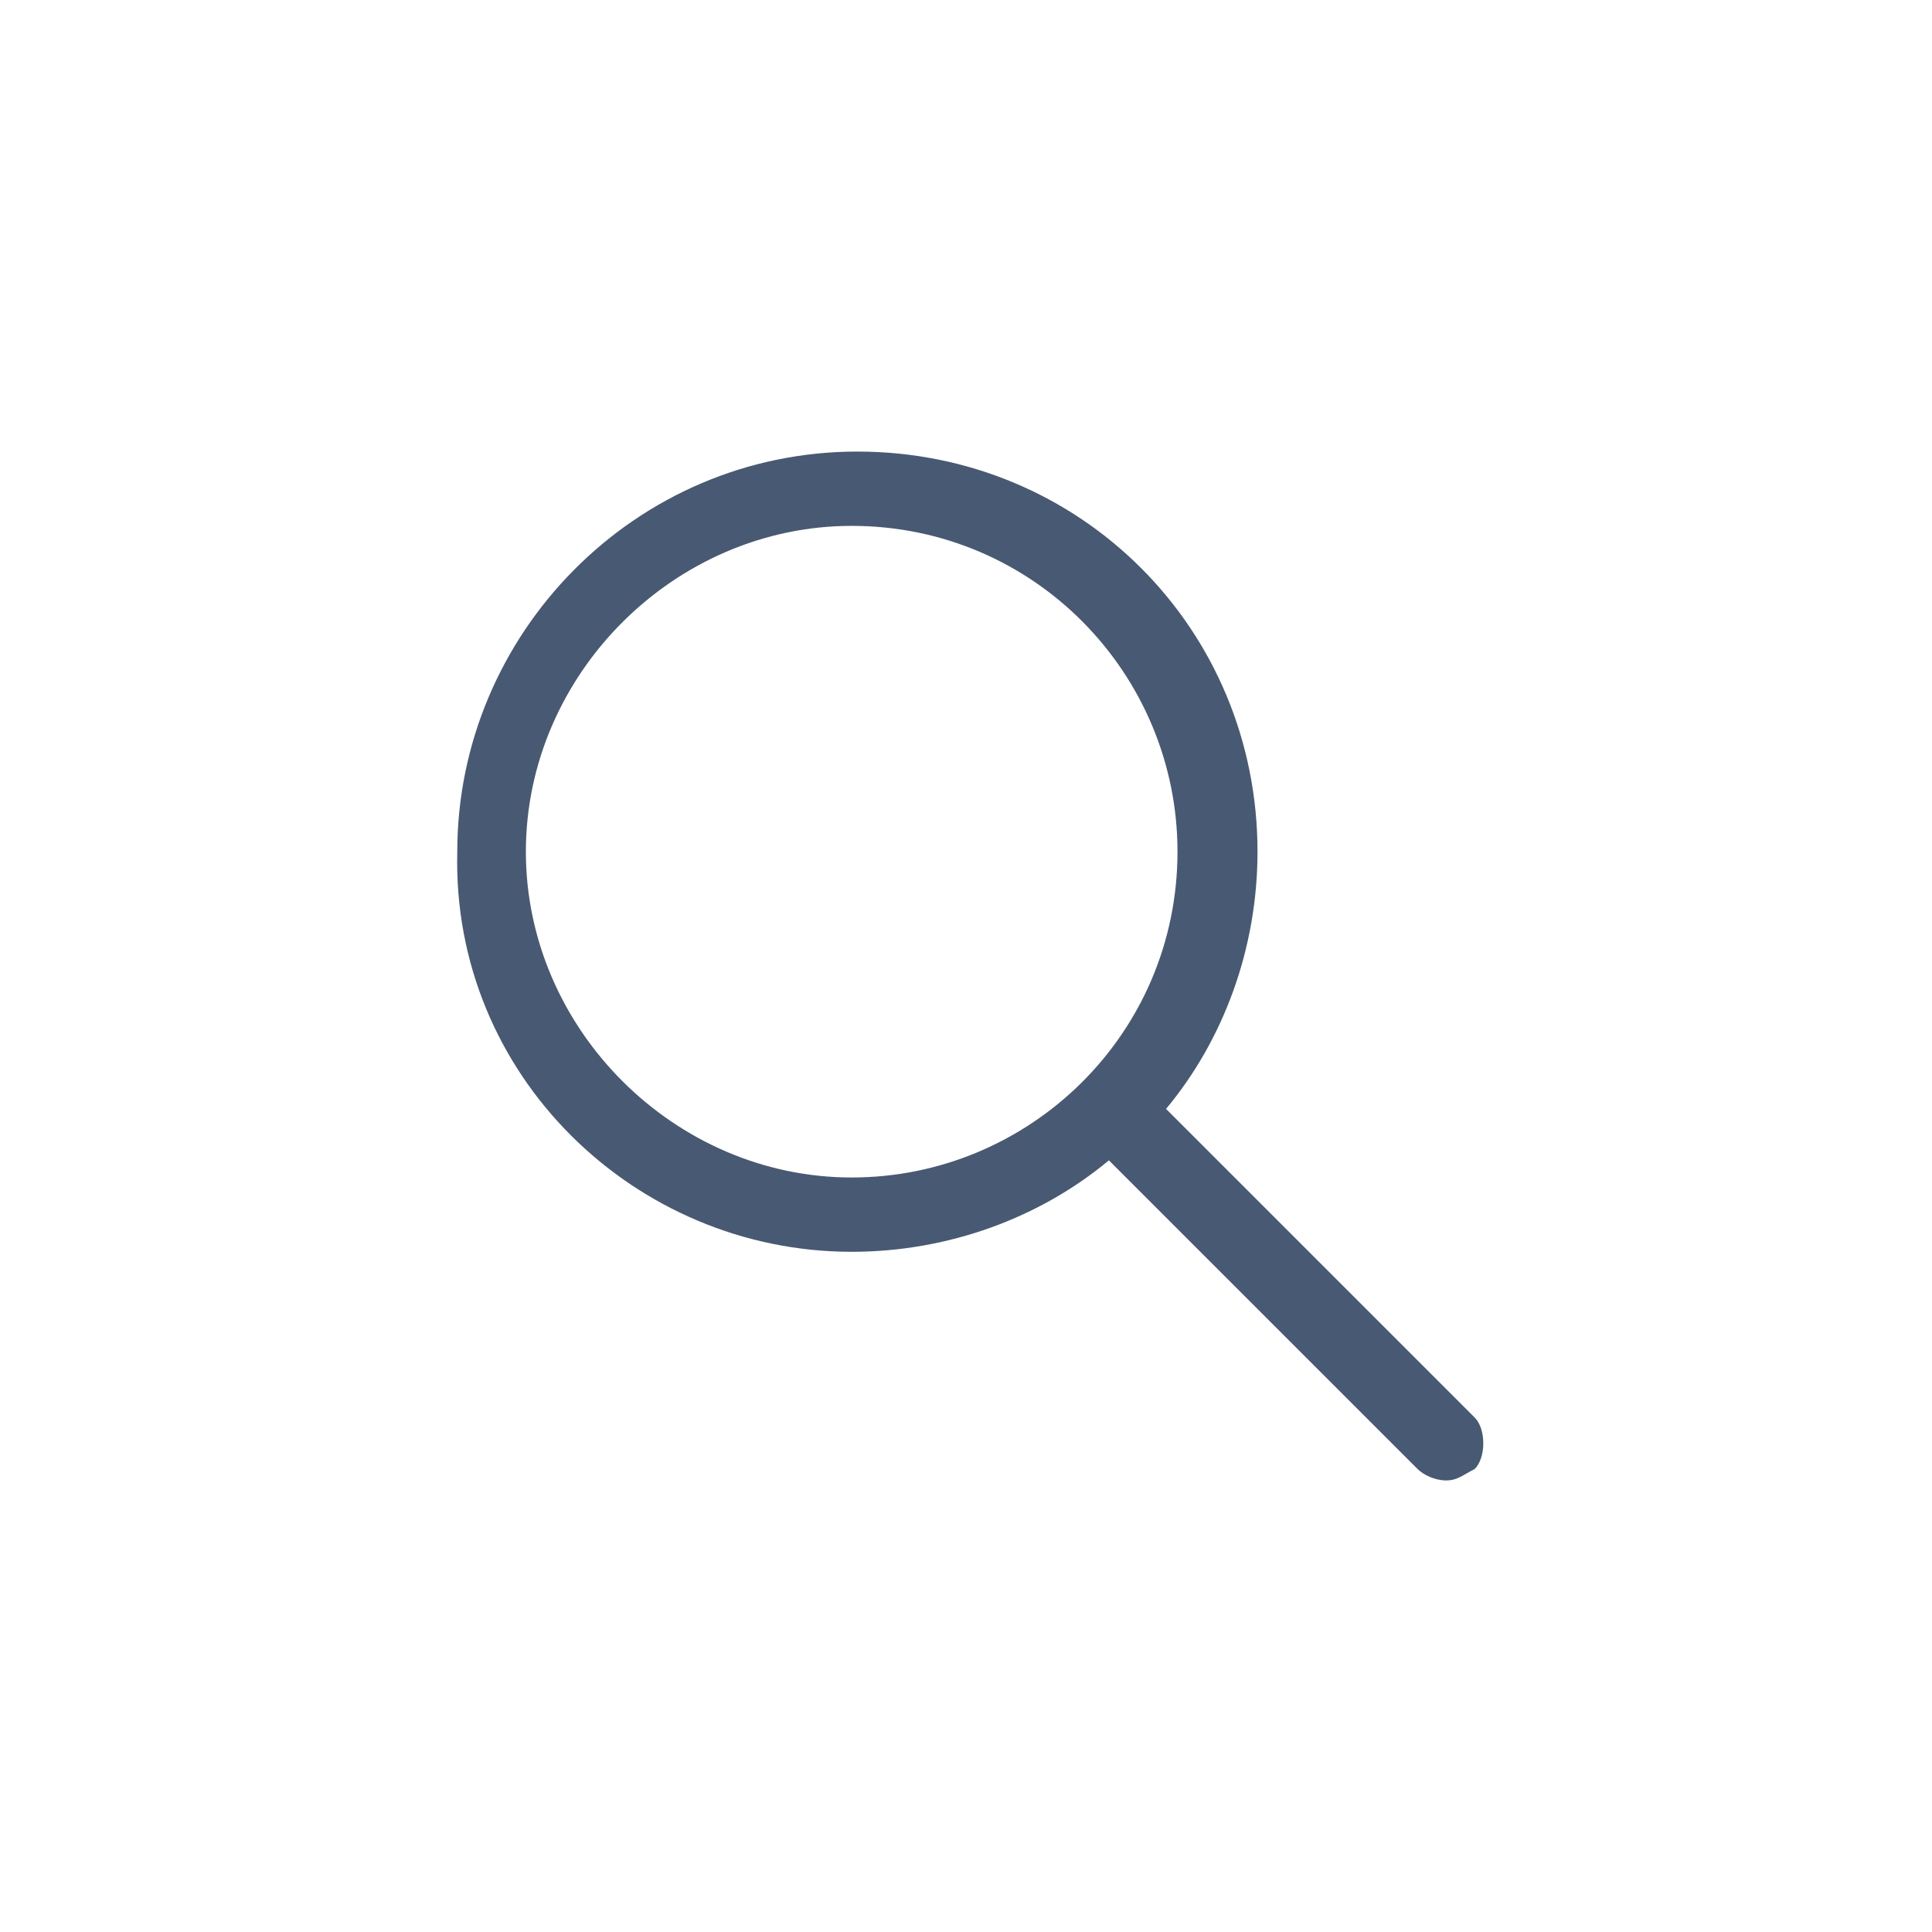 <?xml version="1.0" encoding="utf-8"?>
<!-- Generator: Adobe Illustrator 21.1.0, SVG Export Plug-In . SVG Version: 6.00 Build 0)  -->
<svg version="1.1" id="Capa_1" xmlns="http://www.w3.org/2000/svg" xmlns:xlink="http://www.w3.org/1999/xlink" x="0px" y="0px"
	 viewBox="0 0 33.8 33.8" style="enable-background:new 0 0 33.8 33.8;" xml:space="preserve">
<style type="text/css">
	.st0{fill:#485974;}
</style>
<path id="Shape" class="st0" d="M14.9,21.9c1.7,0,3.3-0.6,4.5-1.6l5.4,5.4c0.1,0.1,0.3,0.2,0.5,0.2c0.2,0,0.3-0.1,0.5-0.2
	c0.2-0.2,0.2-0.7,0-0.9l-5.4-5.4c1-1.2,1.6-2.8,1.6-4.5c0-3.9-3.1-7-7-7c-3.9,0-7,3.2-7,7C7.9,18.8,11.1,21.9,14.9,21.9z M14.9,9.2
	c3.2,0,5.7,2.6,5.7,5.7c0,3.2-2.6,5.7-5.7,5.7s-5.7-2.6-5.7-5.7S11.8,9.2,14.9,9.2z"/>
</svg>

